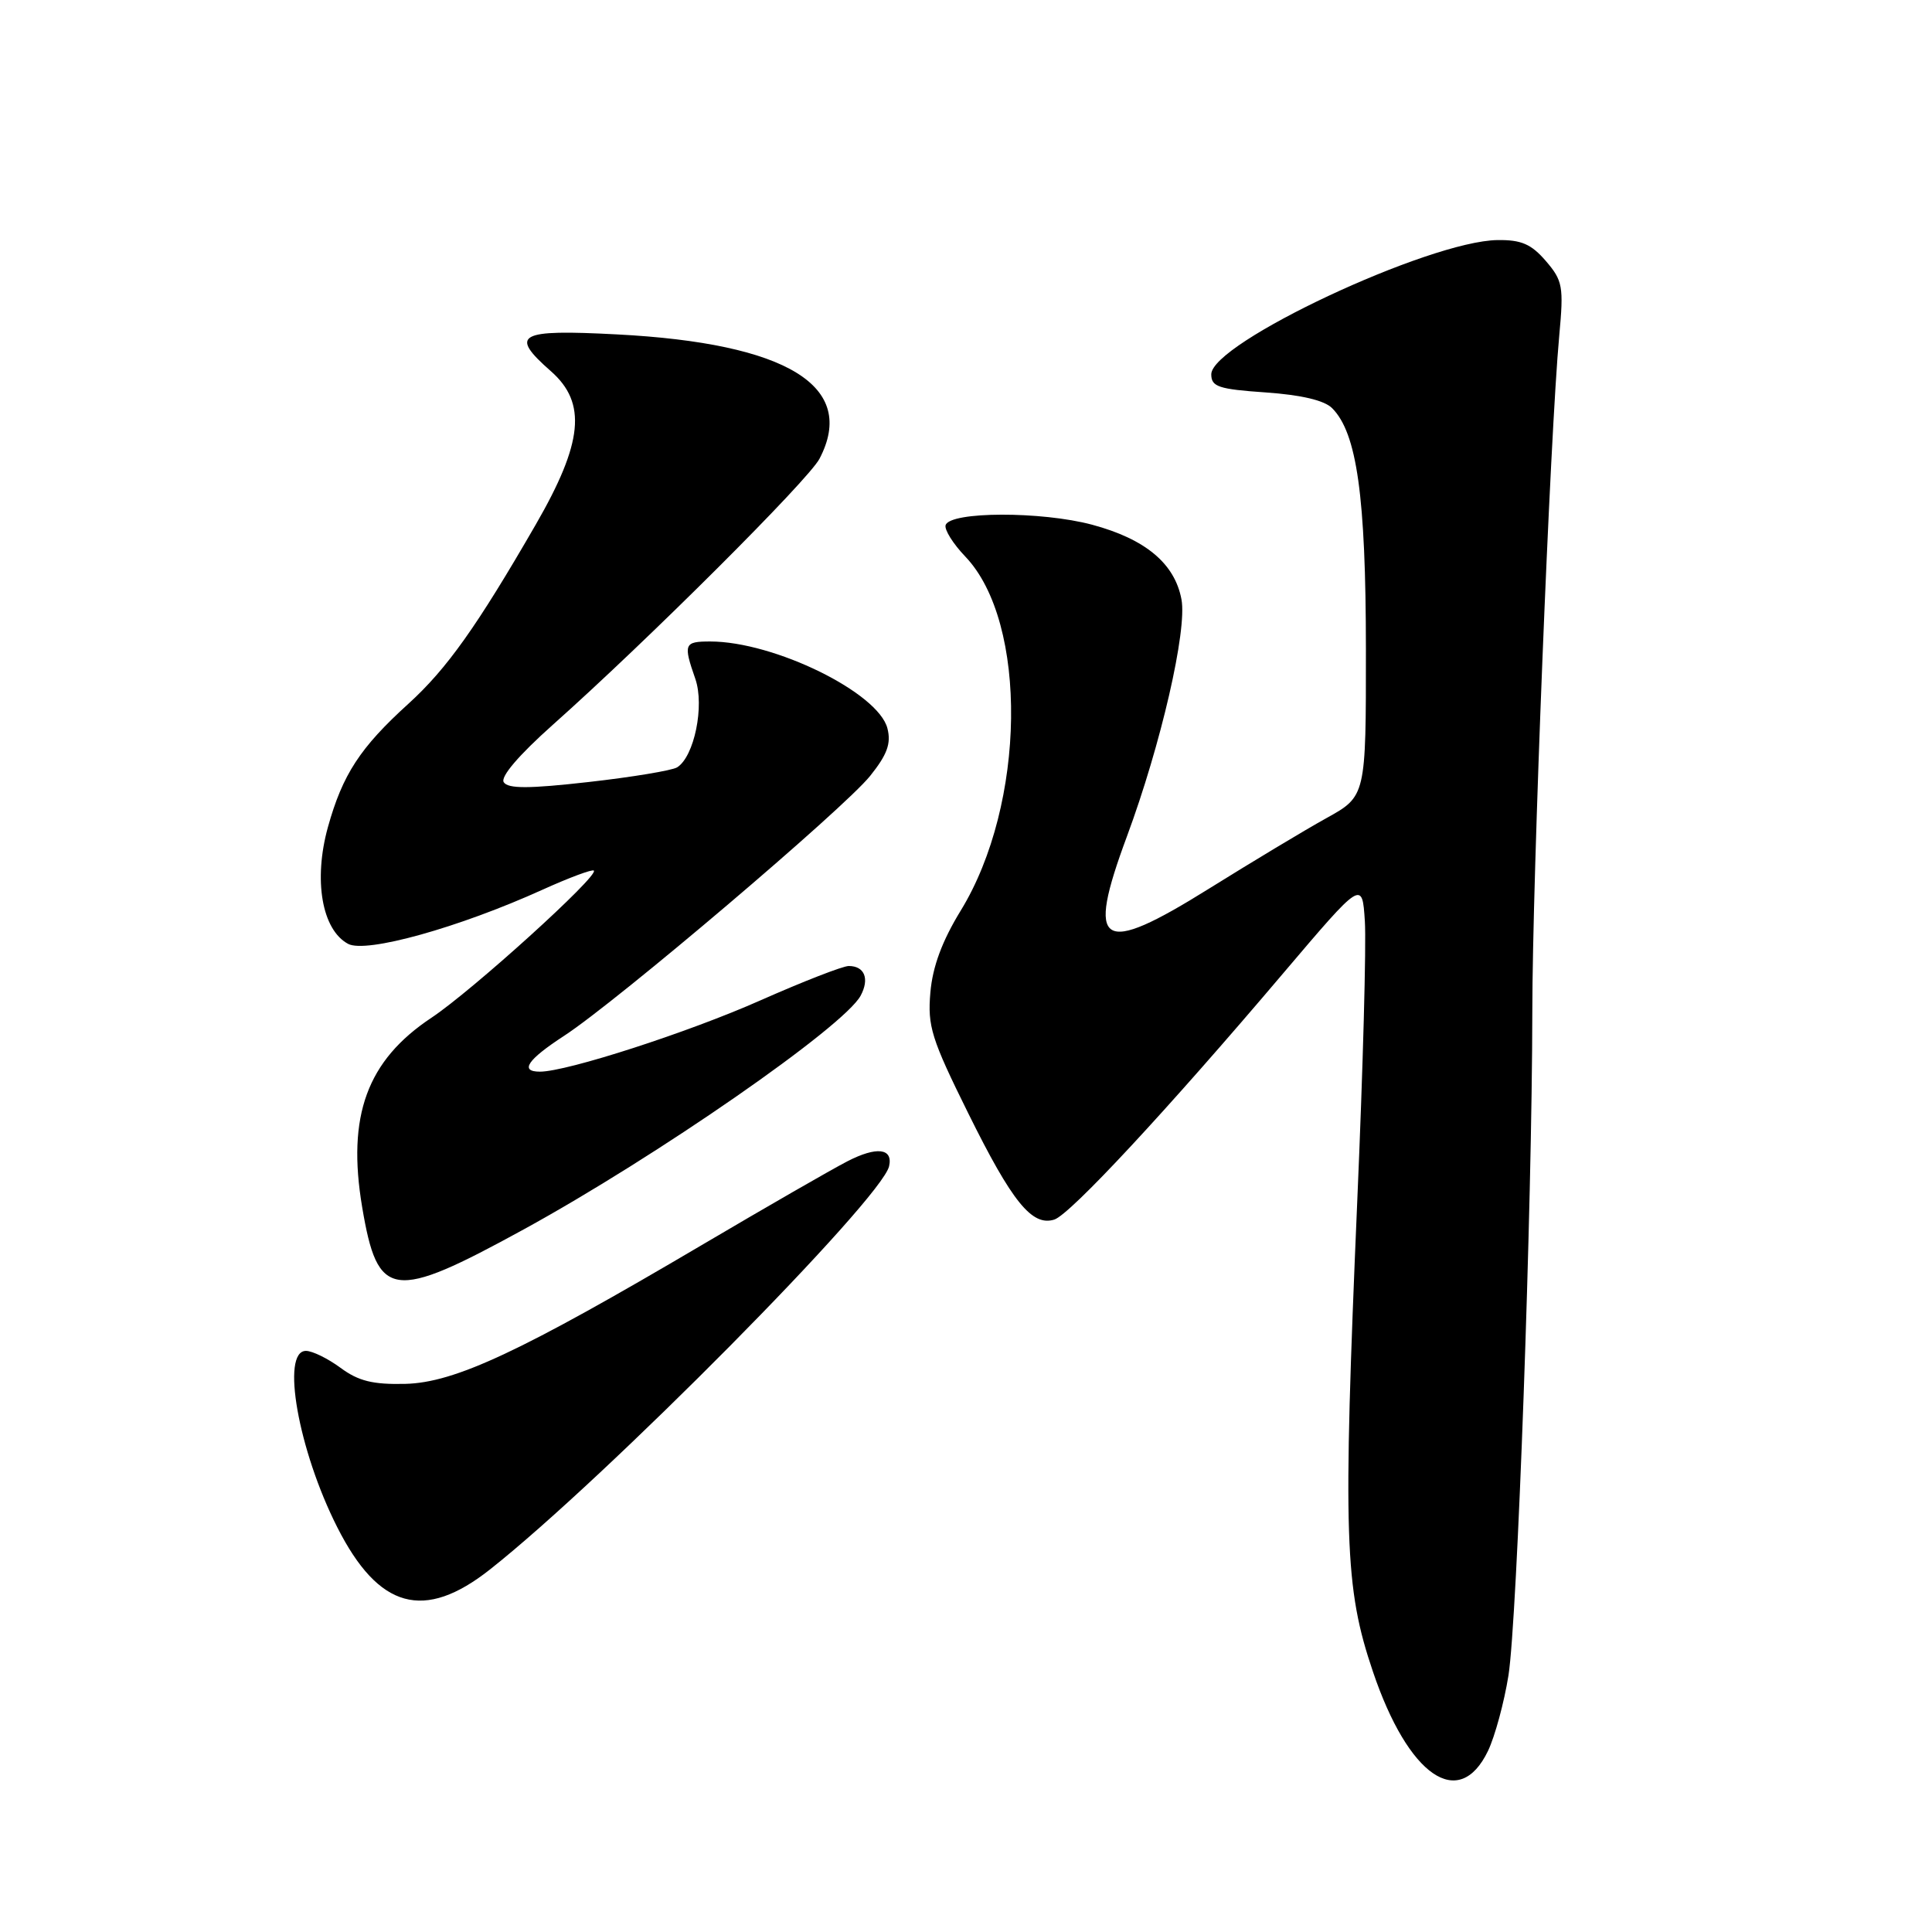 <?xml version="1.0" encoding="UTF-8" standalone="no"?>
<!DOCTYPE svg PUBLIC "-//W3C//DTD SVG 1.1//EN" "http://www.w3.org/Graphics/SVG/1.1/DTD/svg11.dtd" >
<svg xmlns="http://www.w3.org/2000/svg" xmlns:xlink="http://www.w3.org/1999/xlink" version="1.1" viewBox="0 0 256 256">
 <g >
 <path fill="currentColor"
d=" M 197.17 232.00 C 198.09 230.07 199.31 225.57 199.88 222.00 C 201.05 214.55 203.01 159.97 203.04 134.00 C 203.05 116.36 205.40 57.52 206.61 44.45 C 207.21 37.95 207.07 37.19 204.83 34.58 C 202.90 32.34 201.58 31.77 198.43 31.81 C 189.32 31.94 160.50 45.45 160.50 49.60 C 160.50 51.25 161.47 51.57 167.72 52.00 C 172.42 52.33 175.49 53.05 176.51 54.08 C 179.80 57.37 180.98 65.76 180.99 86.00 C 181.00 105.50 181.00 105.50 175.75 108.41 C 172.86 110.01 165.87 114.22 160.20 117.75 C 145.76 126.76 143.86 125.55 149.32 110.84 C 153.83 98.67 157.32 83.51 156.55 79.42 C 155.66 74.67 151.78 71.43 144.72 69.53 C 138.00 67.73 125.90 67.76 125.30 69.58 C 125.11 70.17 126.28 72.05 127.91 73.75 C 136.25 82.48 135.94 106.57 127.30 120.66 C 124.84 124.68 123.58 128.06 123.28 131.50 C 122.89 135.98 123.41 137.64 128.29 147.50 C 134.12 159.29 136.75 162.53 139.70 161.60 C 141.80 160.93 154.61 147.15 170.00 129.00 C 180.50 116.63 180.50 116.63 180.85 122.06 C 181.05 125.05 180.60 141.68 179.85 159.00 C 177.93 203.77 178.15 210.37 181.92 221.50 C 186.61 235.37 193.33 240.00 197.17 232.00 Z  M 64.94 207.95 C 80.19 195.90 116.82 158.89 117.81 154.53 C 118.35 152.14 116.16 151.88 112.28 153.88 C 110.20 154.95 101.53 159.94 93.00 164.97 C 69.01 179.12 60.28 183.21 53.70 183.37 C 49.40 183.47 47.50 183.00 45.13 181.25 C 43.45 180.01 41.39 179.00 40.54 179.00 C 37.19 179.00 39.52 192.17 44.69 202.37 C 50.17 213.20 56.20 214.86 64.94 207.95 Z  M 69.38 162.91 C 87.00 153.26 111.85 136.02 114.04 131.93 C 115.24 129.69 114.56 128.00 112.46 128.00 C 111.68 128.00 106.42 130.05 100.77 132.55 C 91.20 136.80 75.11 142.00 71.55 142.00 C 68.81 142.00 69.88 140.42 74.75 137.25 C 81.71 132.72 111.87 107.11 115.30 102.81 C 117.56 99.99 118.10 98.51 117.59 96.52 C 116.40 91.78 102.58 85.00 94.10 85.00 C 90.65 85.00 90.52 85.32 92.13 89.94 C 93.38 93.52 91.99 100.27 89.72 101.68 C 89.05 102.09 83.78 102.97 78.00 103.62 C 70.07 104.52 67.32 104.52 66.75 103.65 C 66.28 102.94 68.74 100.06 73.25 96.04 C 85.80 84.87 107.10 63.61 108.58 60.80 C 113.63 51.19 104.35 45.48 81.75 44.31 C 68.62 43.62 67.42 44.29 73.00 49.19 C 77.78 53.39 77.26 58.65 70.99 69.51 C 63.19 83.02 59.21 88.62 54.13 93.24 C 47.72 99.05 45.39 102.63 43.45 109.60 C 41.51 116.60 42.65 123.21 46.13 125.07 C 48.51 126.34 60.80 122.92 71.91 117.88 C 75.43 116.29 78.48 115.15 78.69 115.36 C 79.38 116.04 62.59 131.25 57.18 134.85 C 48.63 140.52 45.95 147.85 47.99 159.96 C 50.05 172.18 51.98 172.44 69.38 162.91 Z "/>
</g>
</svg>